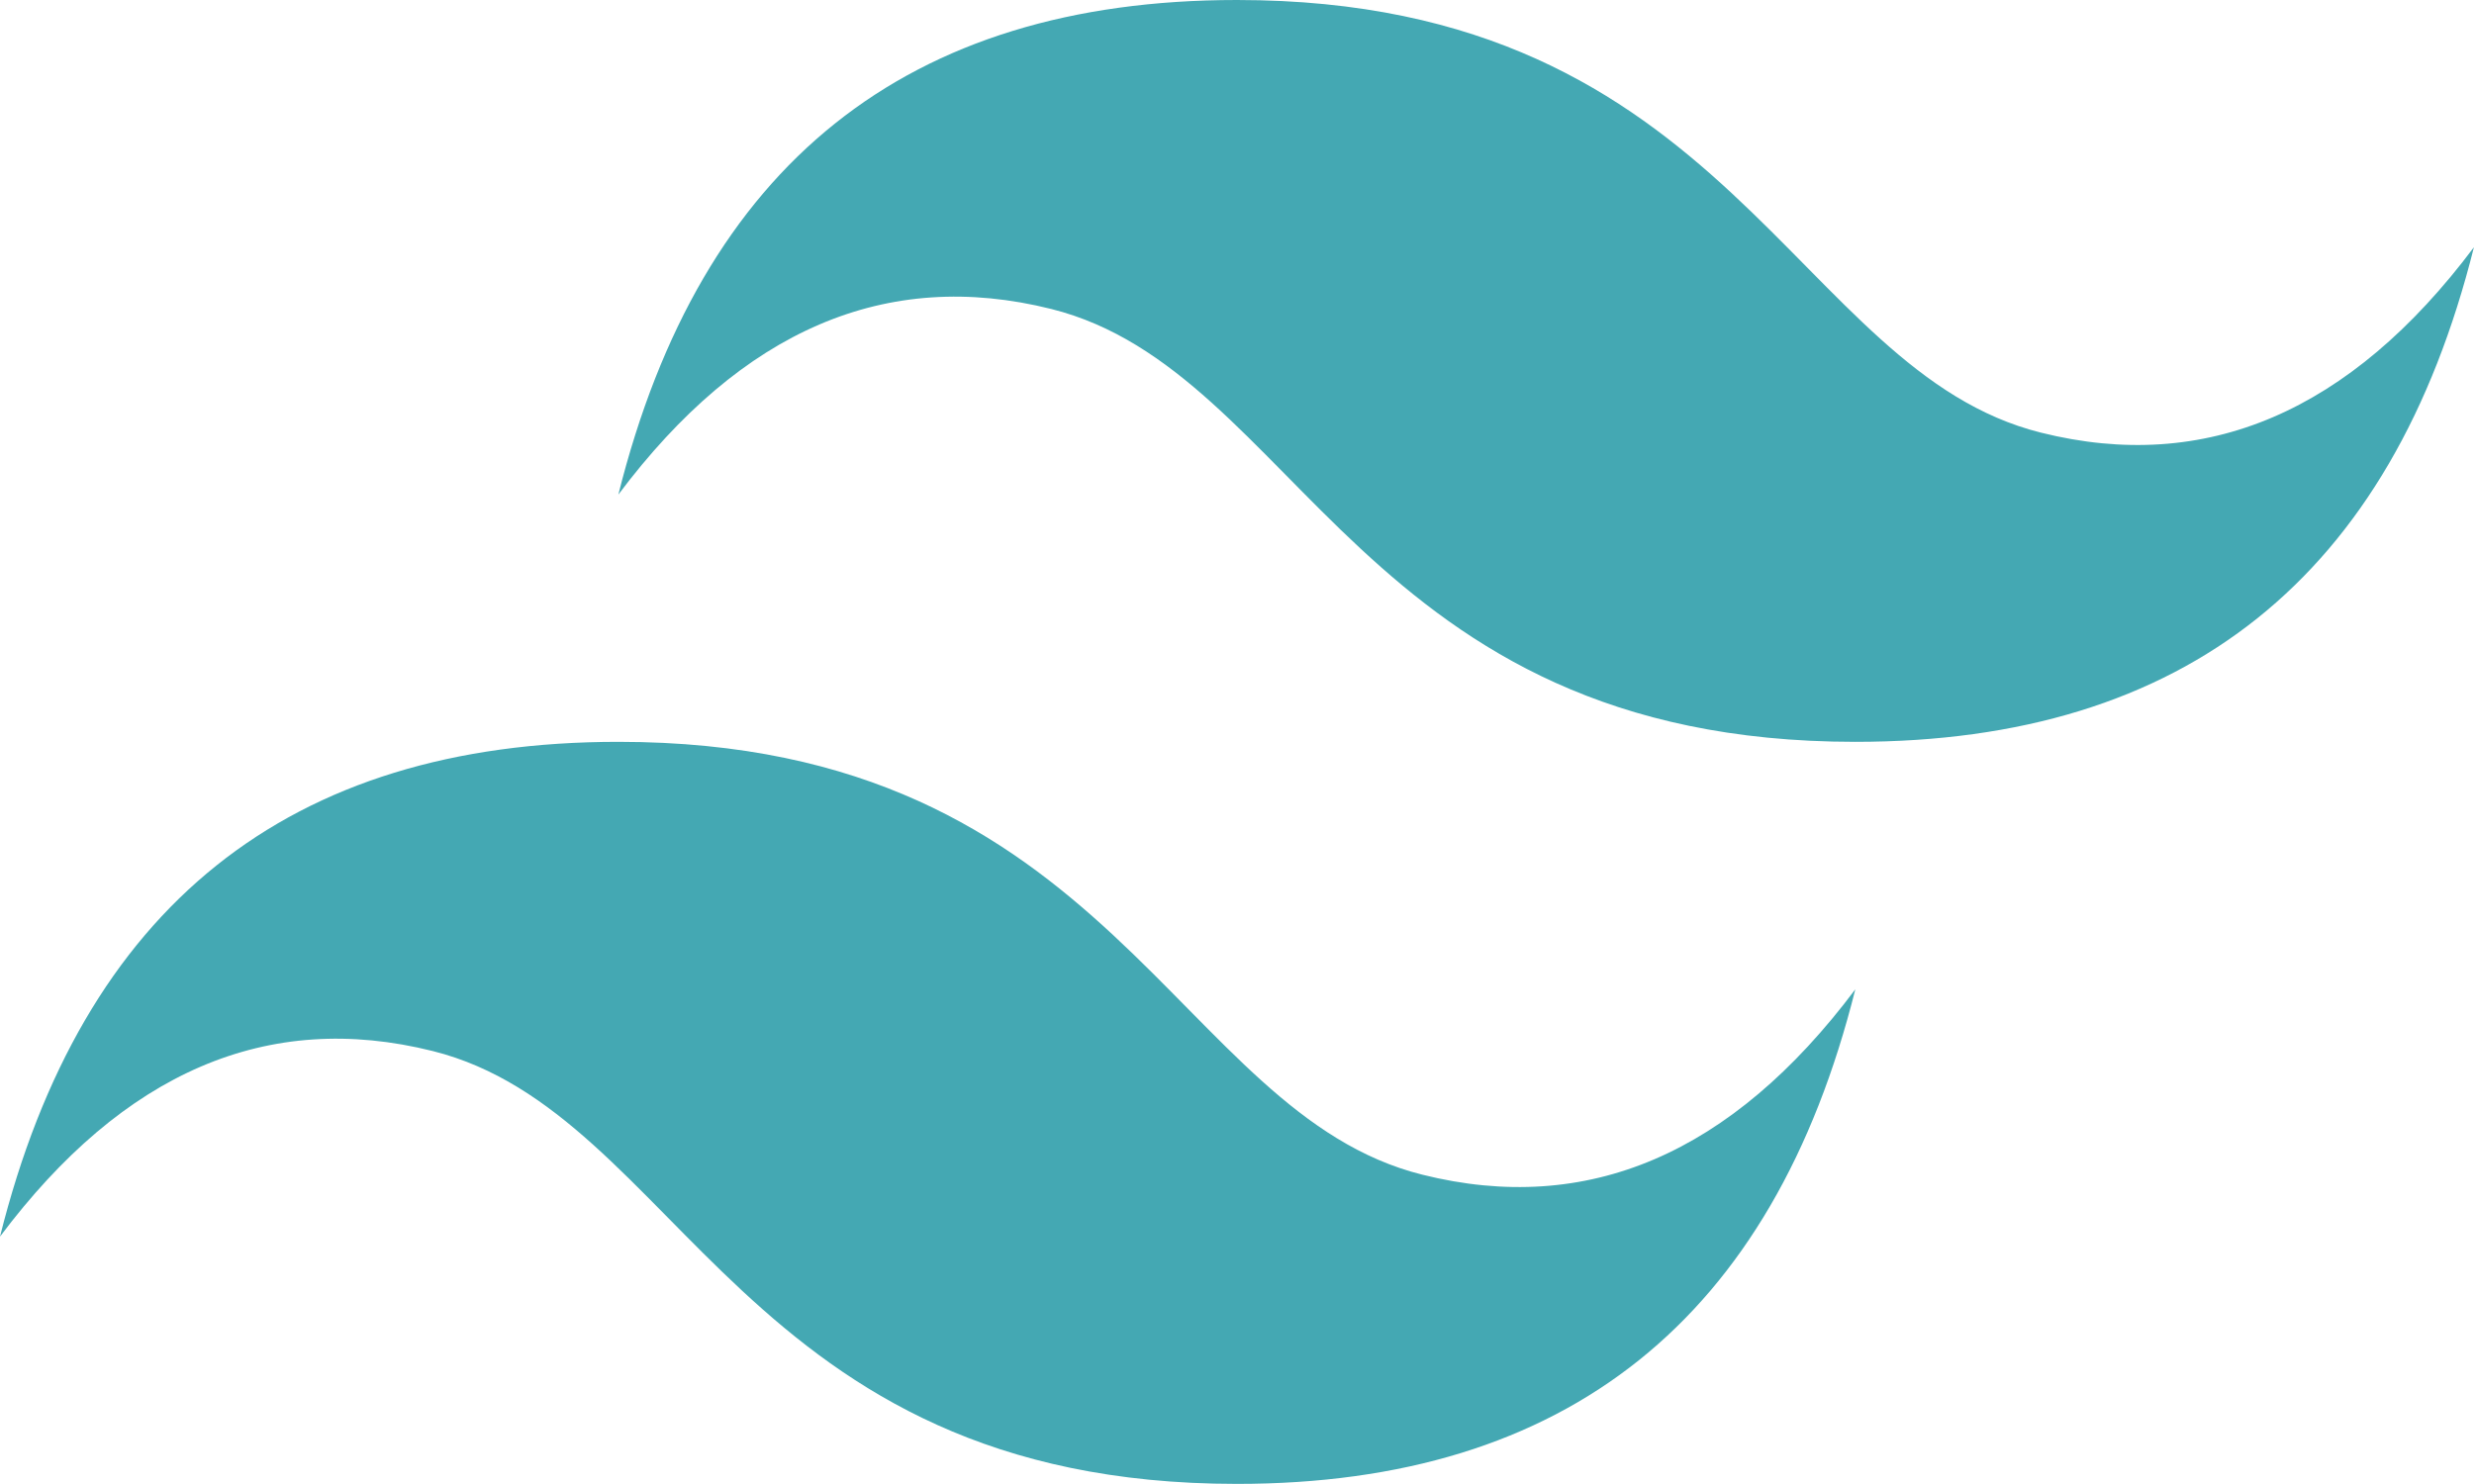 <svg width="114.625" height="68.775" viewBox="0 0 114.625 68.775" fill="none" xmlns="http://www.w3.org/2000/svg" xmlns:xlink="http://www.w3.org/1999/xlink">
	<desc>
			Created with Pixso.
	</desc>
	<defs/>
	<path id="Vector" d="M28.65 22.92C32.47 7.64 42.02 0 57.31 0C80.23 0 83.1 17.19 94.56 20.05C102.2 21.96 108.89 19.1 114.62 11.46C110.8 26.74 101.25 34.38 85.96 34.38C63.04 34.38 60.17 17.19 48.71 14.32C41.07 12.41 34.38 15.28 28.65 22.92ZM0 57.31C3.82 42.02 13.37 34.38 28.65 34.38C51.58 34.38 54.44 51.58 65.9 54.44C73.55 56.35 80.23 53.49 85.96 45.85C82.14 61.13 72.59 68.77 57.31 68.77C34.38 68.77 31.52 51.58 20.05 48.71C12.41 46.8 5.73 49.67 0 57.31Z" fill="#44A8B3" fill-opacity="1" fill-rule="nonzero"/>
</svg>

